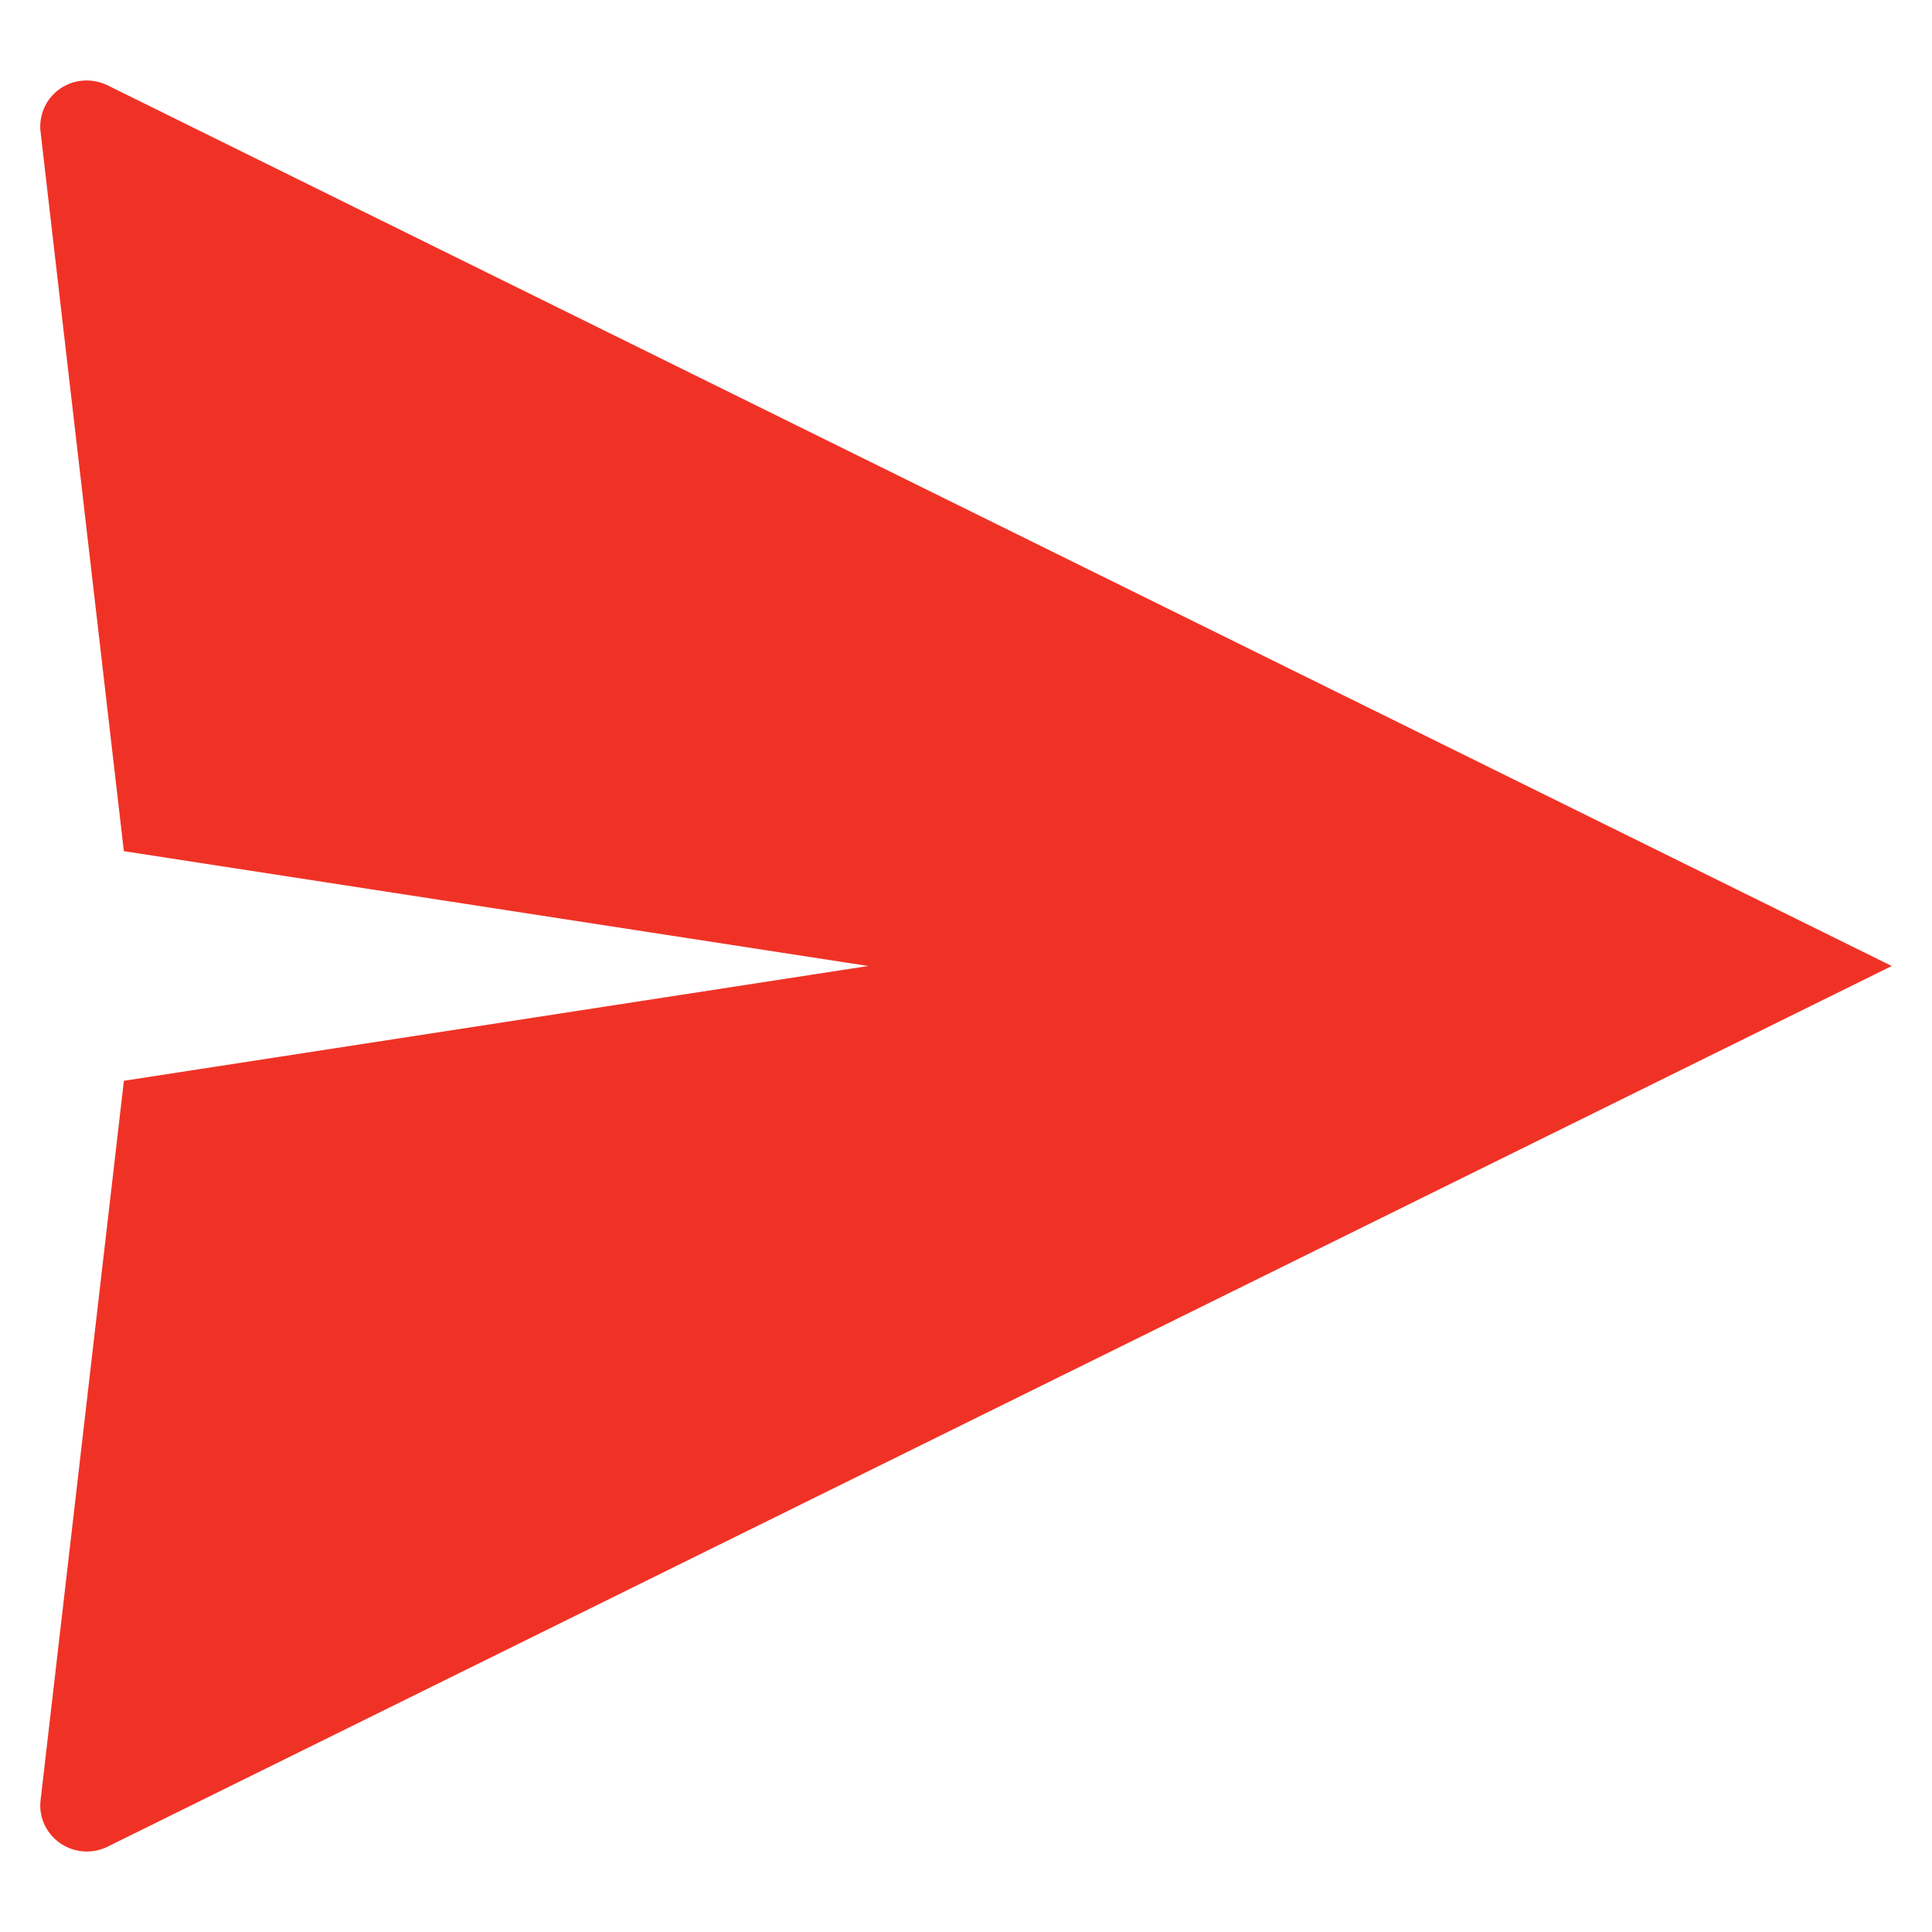 <svg width="48" height="48" viewBox="0 0 48 48" xmlns="http://www.w3.org/2000/svg"><g fill="none" fill-rule="evenodd"><path d="M0 0h48v48H0z"/><path d="M47 24L2.673 45.88a1.163 1.163 0 0 1-1.55-.511c-.101-.198-.14-.42-.115-.64l2.07-17.877L21.57 24 3.077 21.147 1.007 3.271a1.144 1.144 0 0 1 1.018-1.264c.222-.025.448.015.648.113L47 24z" fill="#F03226" fill-rule="nonzero"/></g></svg>